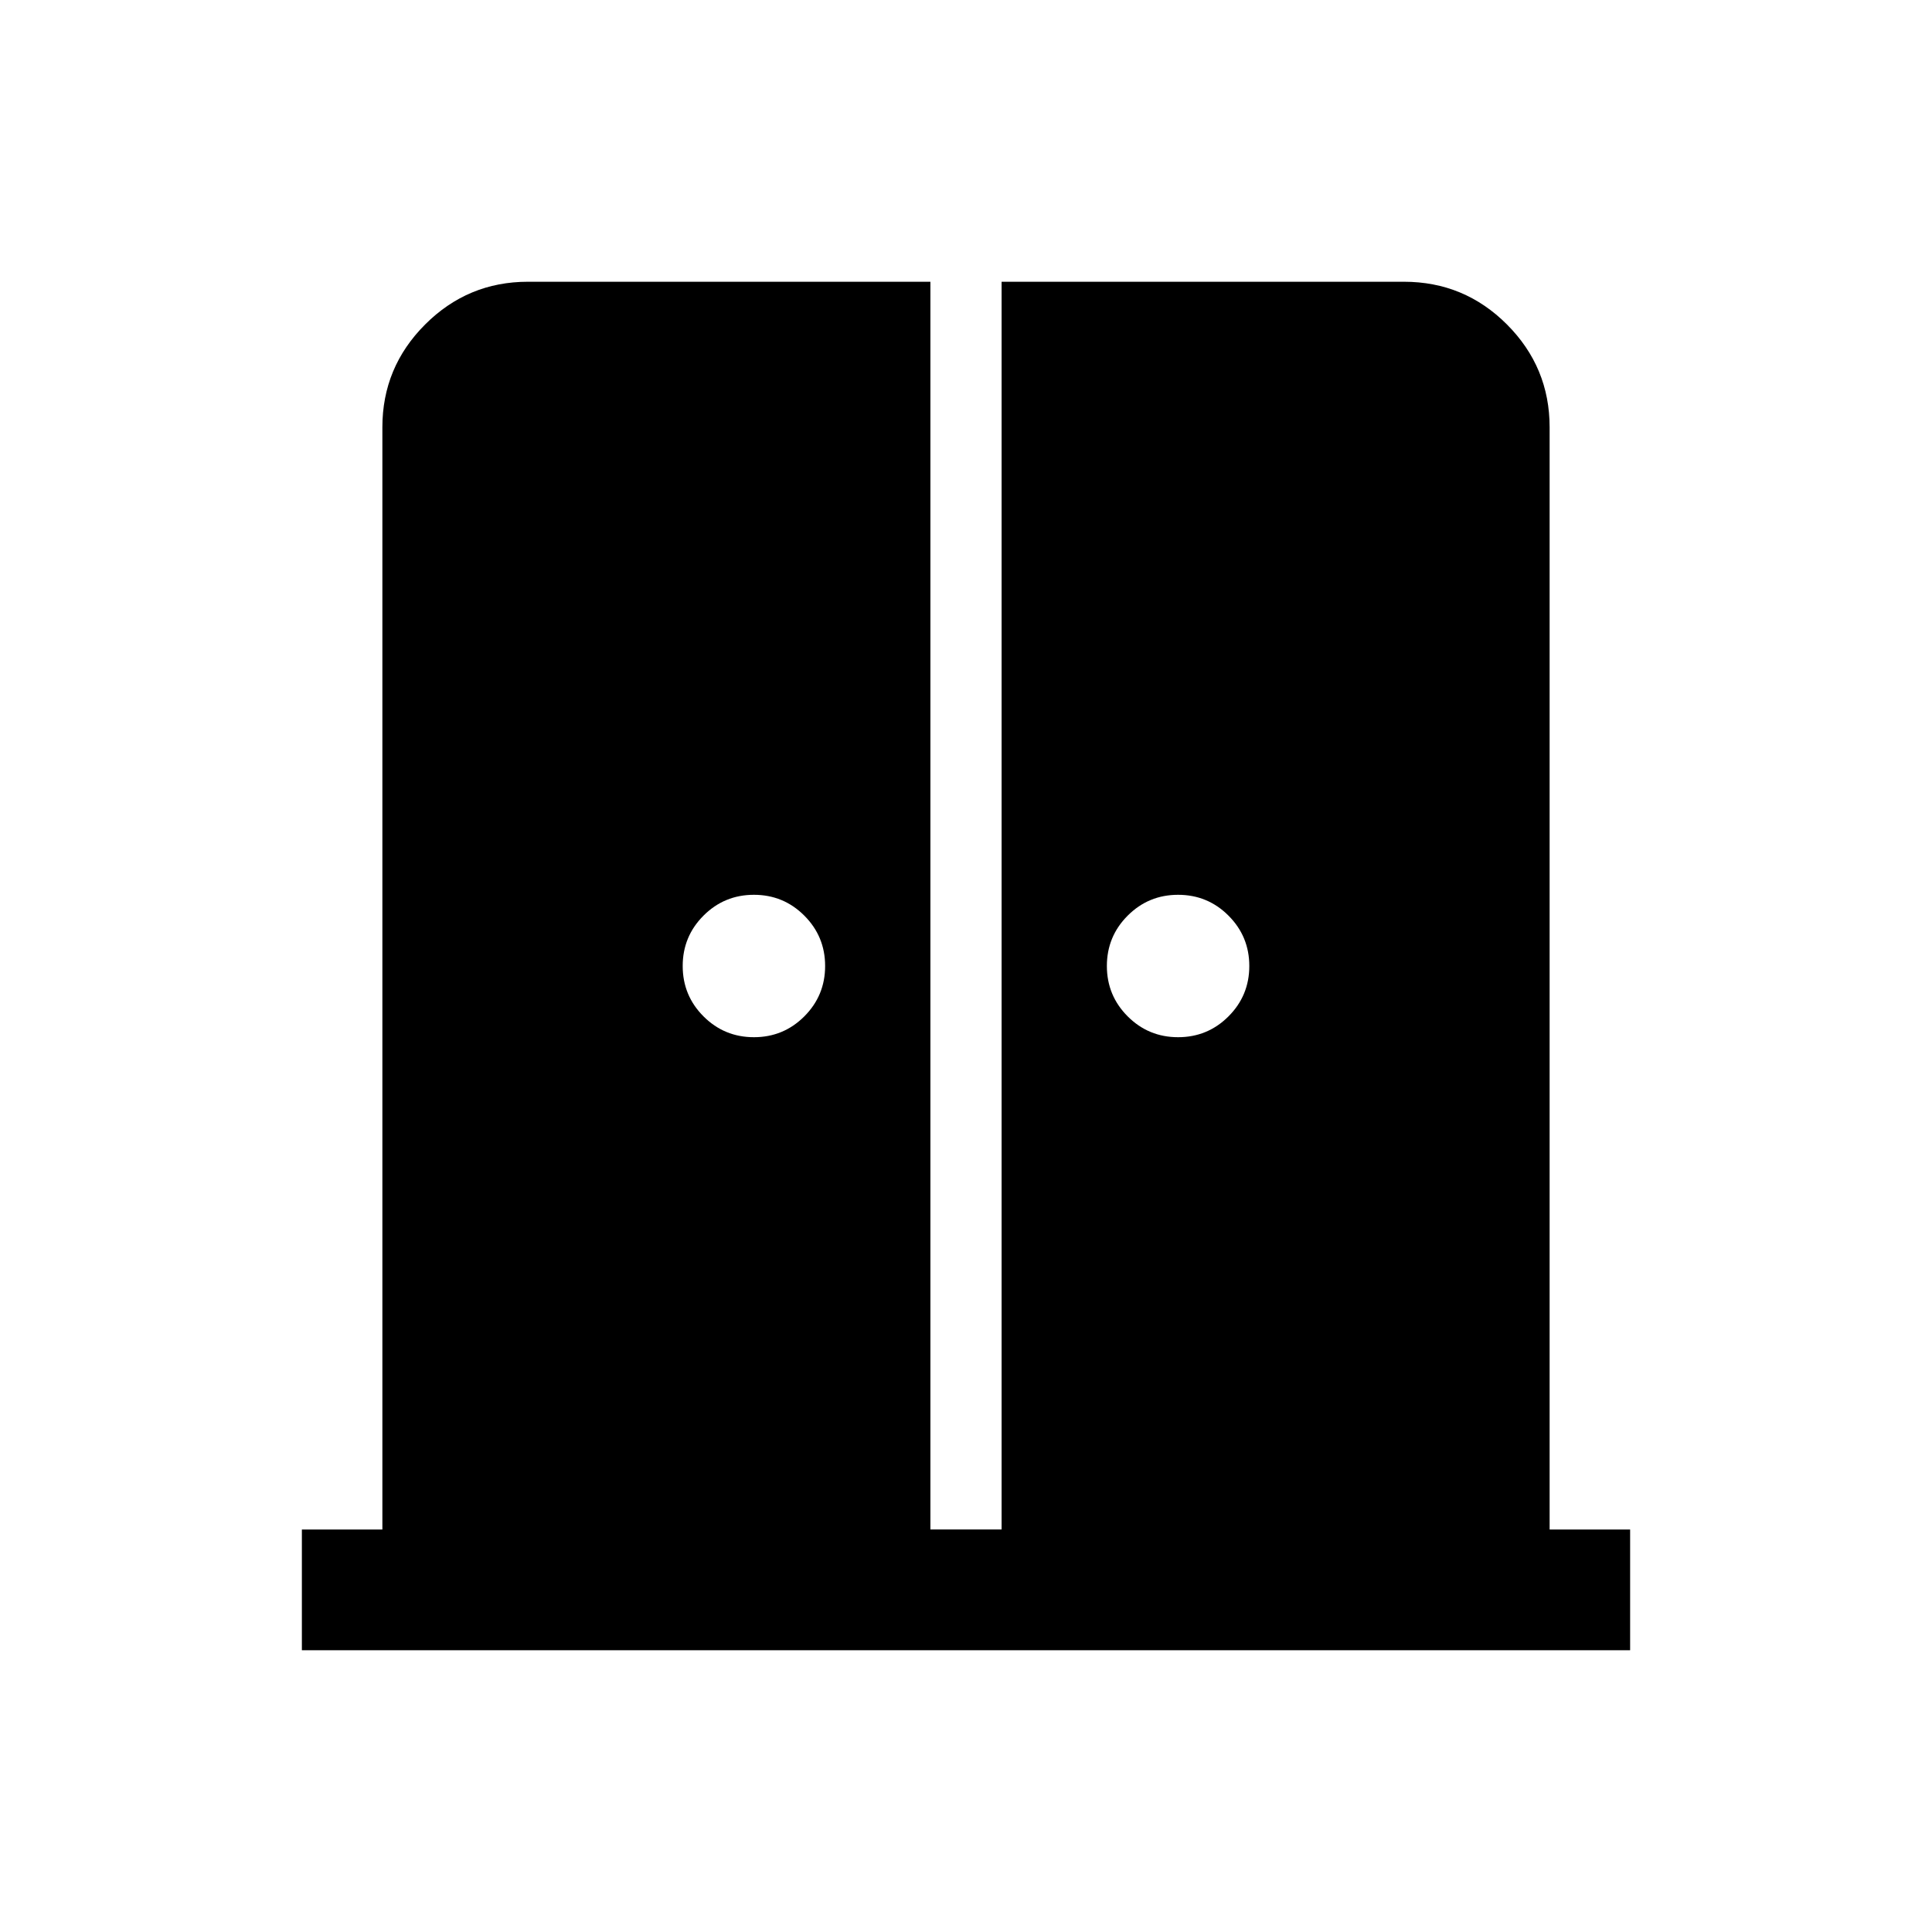<svg xmlns="http://www.w3.org/2000/svg" height="24" viewBox="0 -960 960 960" width="24"><path d="M374.62-444.62q14.69 0 25.03-10.34Q410-465.31 410-480t-10.35-25.04q-10.34-10.34-25.03-10.34-14.7 0-25.04 10.34-10.35 10.35-10.35 25.04t10.35 25.04q10.34 10.34 25.04 10.34Zm210.76 0q14.7 0 25.04-10.34 10.35-10.35 10.35-25.04t-10.35-25.04q-10.34-10.34-25.04-10.34-14.69 0-25.03 10.34Q550-494.69 550-480t10.35 25.04q10.34 10.34 25.03 10.34ZM150-140v-60h40v-547.69q0-29.83 21.24-51.07Q232.48-820 262.31-820h200v620h35.38v-620h199.93q29.99 0 51.19 21.24Q770-777.52 770-747.69V-200h40v60H150Z"/></svg>